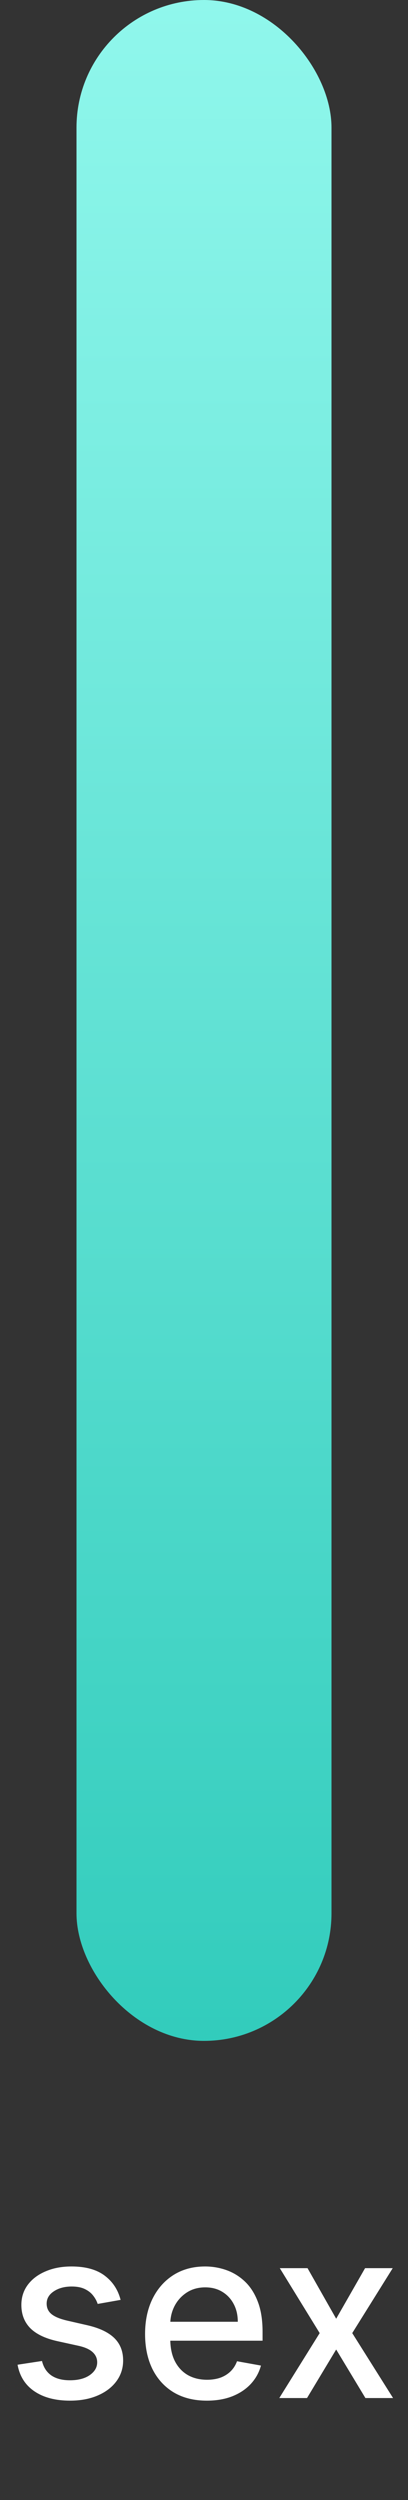 <svg width="24" height="147" viewBox="0 0 24 147" fill="none" xmlns="http://www.w3.org/2000/svg">
<rect x="0" y="0" width="24" height="147" fill="#333333" stroke="none"/>
<rect x="4.5" width="15" height="120" rx="7.5" fill="url(#paint0_linear_201_51)"/>
<path d="M7.094 135.228L5.746 135.467C5.69 135.294 5.601 135.13 5.478 134.974C5.359 134.819 5.196 134.691 4.991 134.592C4.785 134.492 4.528 134.442 4.22 134.442C3.799 134.442 3.448 134.537 3.166 134.726C2.884 134.911 2.744 135.152 2.744 135.447C2.744 135.702 2.838 135.907 3.027 136.063C3.216 136.219 3.521 136.347 3.942 136.446L5.155 136.724C5.857 136.887 6.381 137.137 6.726 137.475C7.07 137.813 7.243 138.252 7.243 138.793C7.243 139.25 7.11 139.658 6.845 140.016C6.583 140.37 6.217 140.649 5.746 140.851C5.279 141.053 4.737 141.154 4.121 141.154C3.266 141.154 2.568 140.972 2.028 140.607C1.487 140.239 1.156 139.717 1.033 139.041L2.47 138.822C2.56 139.197 2.744 139.48 3.022 139.673C3.3 139.862 3.663 139.956 4.111 139.956C4.598 139.956 4.987 139.855 5.279 139.653C5.571 139.447 5.717 139.197 5.717 138.902C5.717 138.663 5.627 138.463 5.448 138.3C5.272 138.138 5.002 138.015 4.638 137.933L3.345 137.649C2.632 137.487 2.106 137.228 1.764 136.874C1.426 136.519 1.257 136.07 1.257 135.526C1.257 135.076 1.383 134.681 1.635 134.343C1.887 134.005 2.235 133.741 2.679 133.553C3.123 133.36 3.632 133.264 4.205 133.264C5.03 133.264 5.68 133.443 6.154 133.801C6.628 134.156 6.941 134.631 7.094 135.228ZM12.168 141.154C11.416 141.154 10.768 140.993 10.225 140.672C9.684 140.347 9.267 139.891 8.972 139.305C8.68 138.715 8.534 138.024 8.534 137.232C8.534 136.449 8.68 135.76 8.972 135.163C9.267 134.567 9.678 134.101 10.205 133.766C10.735 133.432 11.355 133.264 12.064 133.264C12.495 133.264 12.912 133.335 13.317 133.478C13.721 133.621 14.084 133.844 14.406 134.149C14.727 134.454 14.981 134.85 15.166 135.337C15.352 135.821 15.445 136.41 15.445 137.102V137.629H9.374V136.516H13.988C13.988 136.125 13.909 135.778 13.749 135.477C13.59 135.172 13.367 134.931 13.078 134.756C12.793 134.58 12.458 134.492 12.074 134.492C11.656 134.492 11.292 134.595 10.98 134.8C10.672 135.003 10.433 135.268 10.264 135.596C10.099 135.921 10.016 136.274 10.016 136.655V137.525C10.016 138.035 10.105 138.469 10.284 138.827C10.466 139.185 10.72 139.459 11.045 139.648C11.37 139.833 11.749 139.926 12.183 139.926C12.465 139.926 12.722 139.886 12.954 139.807C13.186 139.724 13.386 139.601 13.556 139.439C13.725 139.277 13.854 139.076 13.943 138.837L15.35 139.091C15.238 139.505 15.035 139.868 14.744 140.18C14.455 140.488 14.092 140.728 13.655 140.901C13.221 141.07 12.725 141.154 12.168 141.154ZM18.09 133.364L19.775 136.337L21.475 133.364H23.101L20.72 137.182L23.121 141H21.495L19.775 138.146L18.06 141H16.429L18.805 137.182L16.459 133.364H18.09Z" fill="white"/>
<defs>
<linearGradient id="paint0_linear_201_51" x1="12" y1="0" x2="12" y2="120" gradientUnits="userSpaceOnUse">
<stop stop-color="#90F7EC"/>
<stop offset="1" stop-color="#32CCBC"/>
</linearGradient>
</defs>
</svg>
